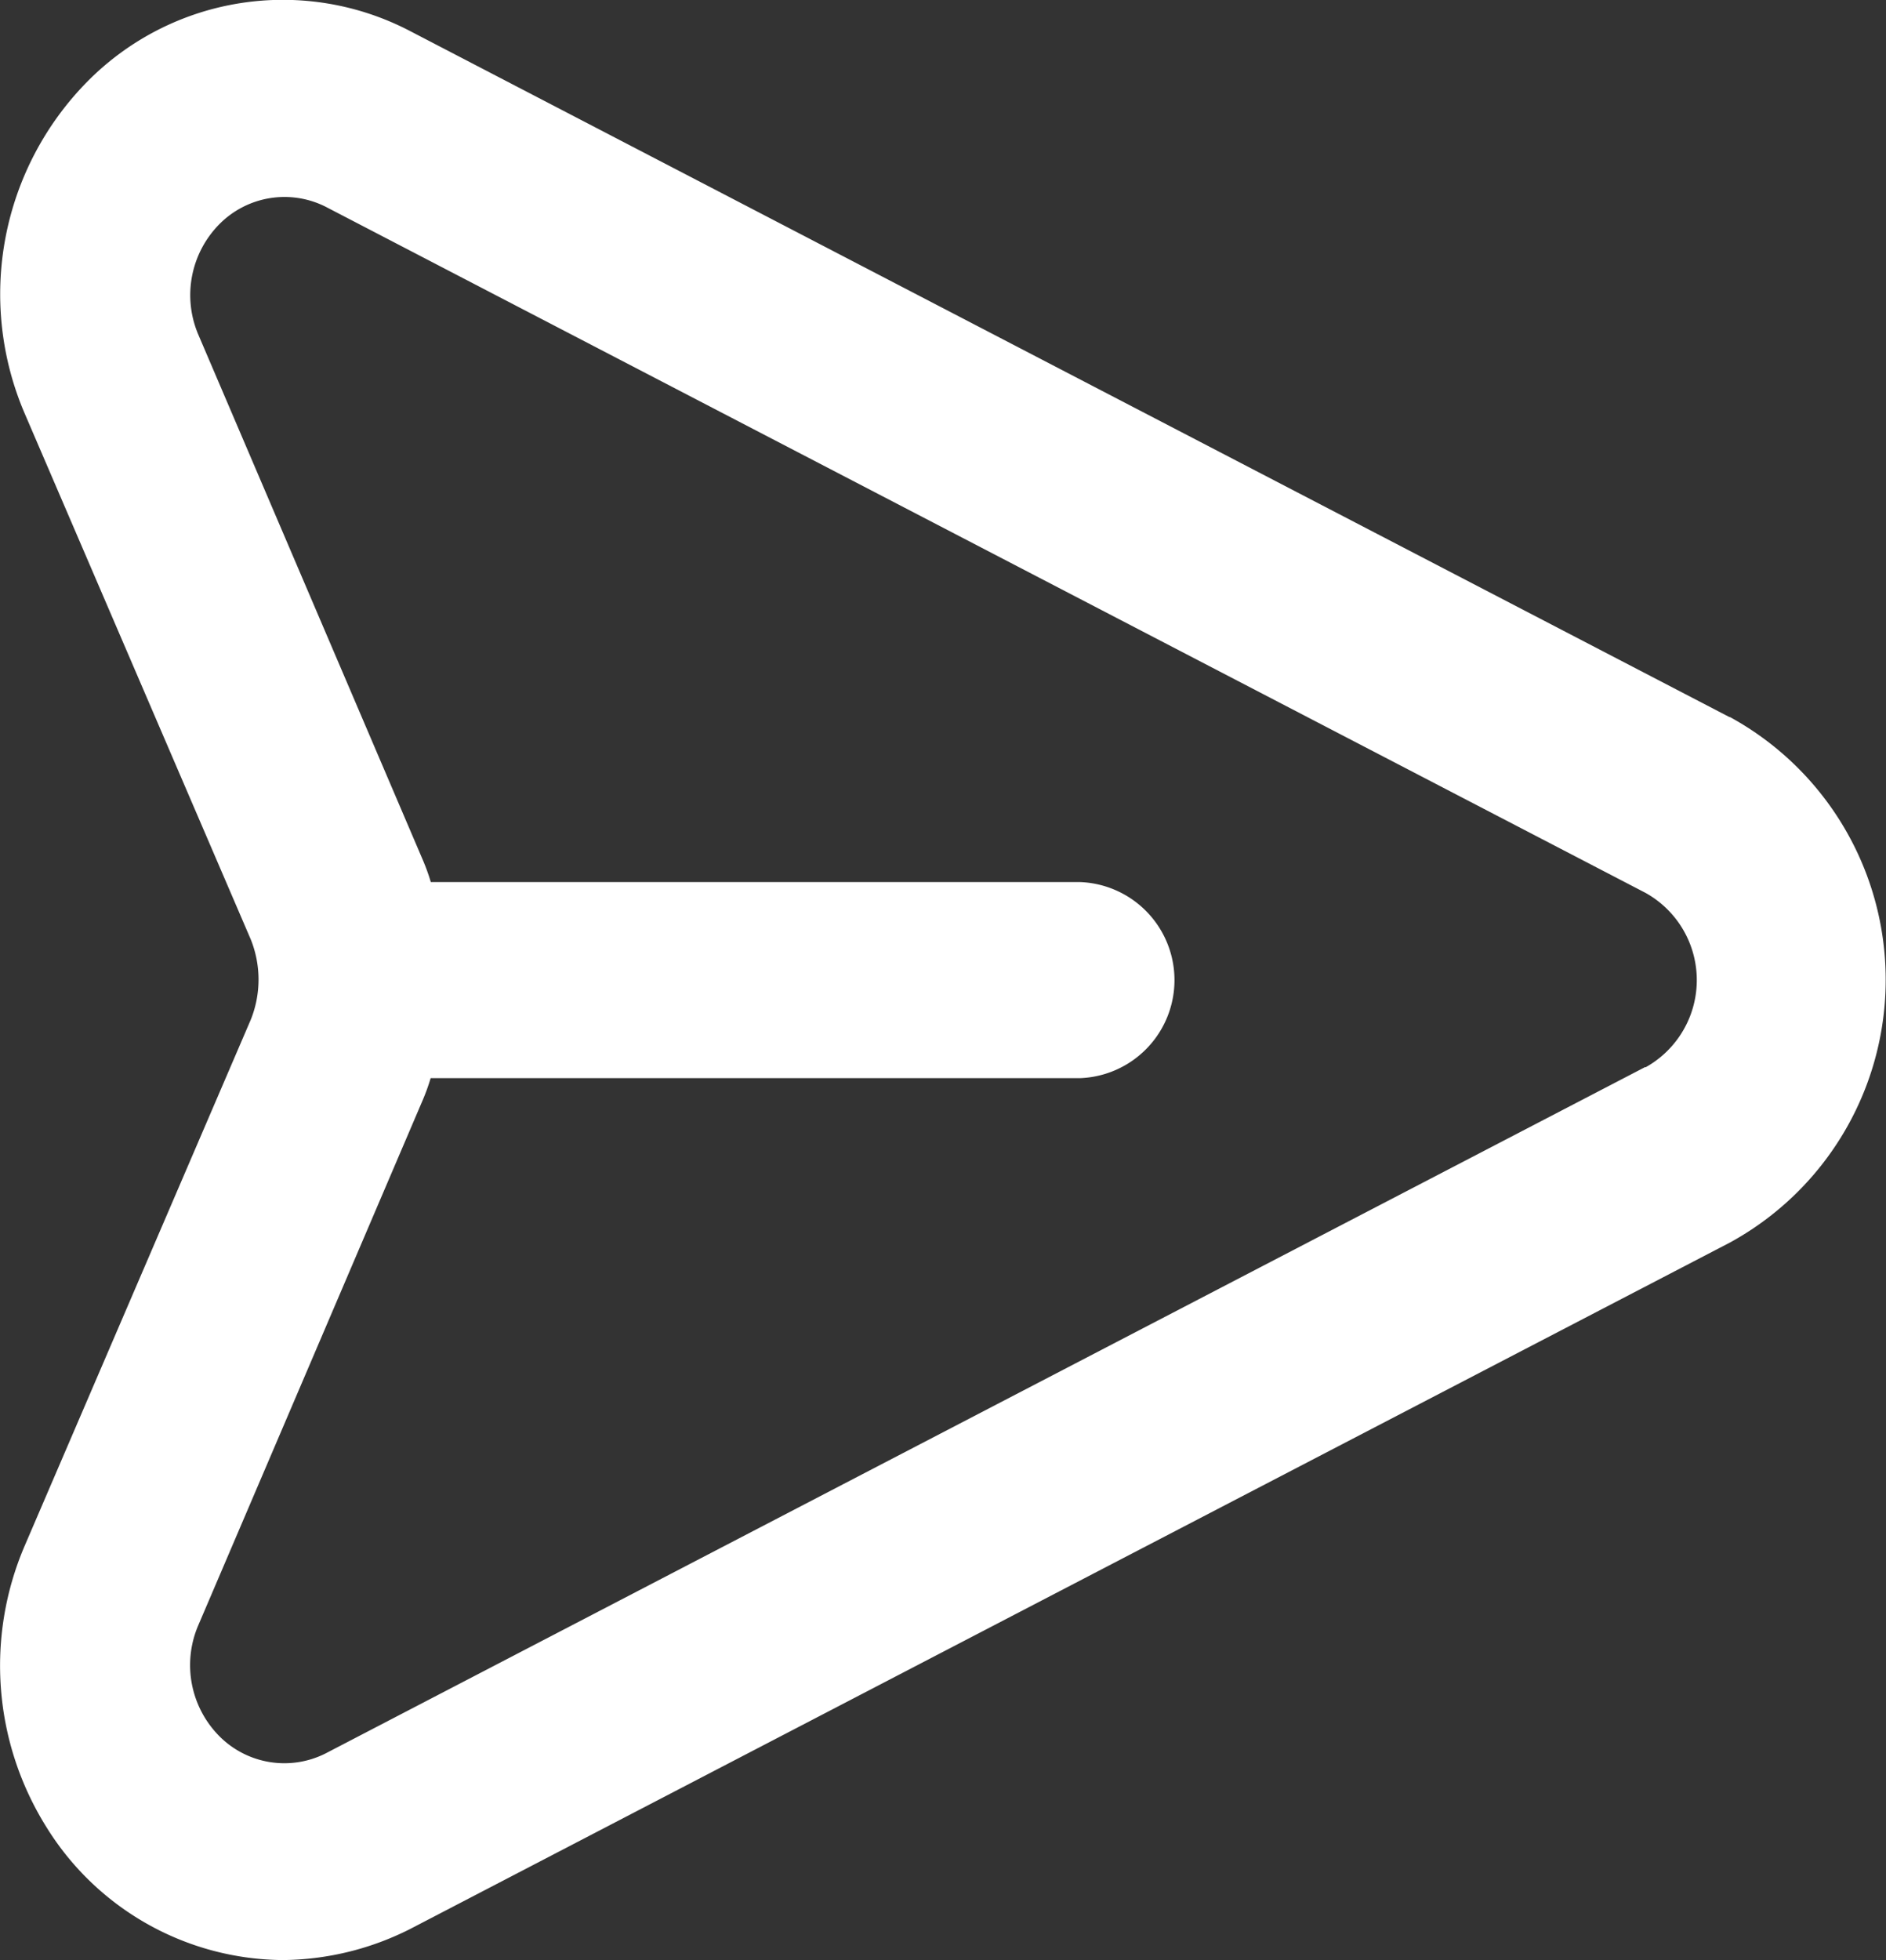 <svg xmlns="http://www.w3.org/2000/svg" width="24.31" height="25.255" viewBox="0 0 24.31 25.255">
  <rect x="0" y="0" width="24.31" height="25.255" fill="#333333" stroke="none"/>
  <defs>
    <style>
      .cls-1 {
        fill: #fff;
      }
    </style>
  </defs>
  <path id="Path_14" data-name="Path 14" class="cls-1" d="M24.291,11.244,7.275,2.4a3.542,3.542,0,0,0-4.144.653,3.9,3.9,0,0,0-.815,4.273l2.917,6.783h0a1.387,1.387,0,0,1,0,1.036L2.316,21.93a3.918,3.918,0,0,0,.273,3.6A3.614,3.614,0,0,0,5.646,27.26a3.7,3.7,0,0,0,1.641-.4L24.3,18.015a3.858,3.858,0,0,0,0-6.77Zm-1.082,4.509L6.193,24.6a1.181,1.181,0,0,1-1.369-.229,1.3,1.3,0,0,1-.272-1.413l2.9-6.783a2.591,2.591,0,0,0,.1-.278h8.374a1.264,1.264,0,0,0,0-2.526H7.554a2.591,2.591,0,0,0-.1-.278l-2.9-6.783a1.3,1.3,0,0,1,.272-1.413,1.181,1.181,0,0,1,1.369-.229l17.016,8.842a1.286,1.286,0,0,1,0,2.248Z" transform="translate(-2.001 -2.006)"/>
</svg>

